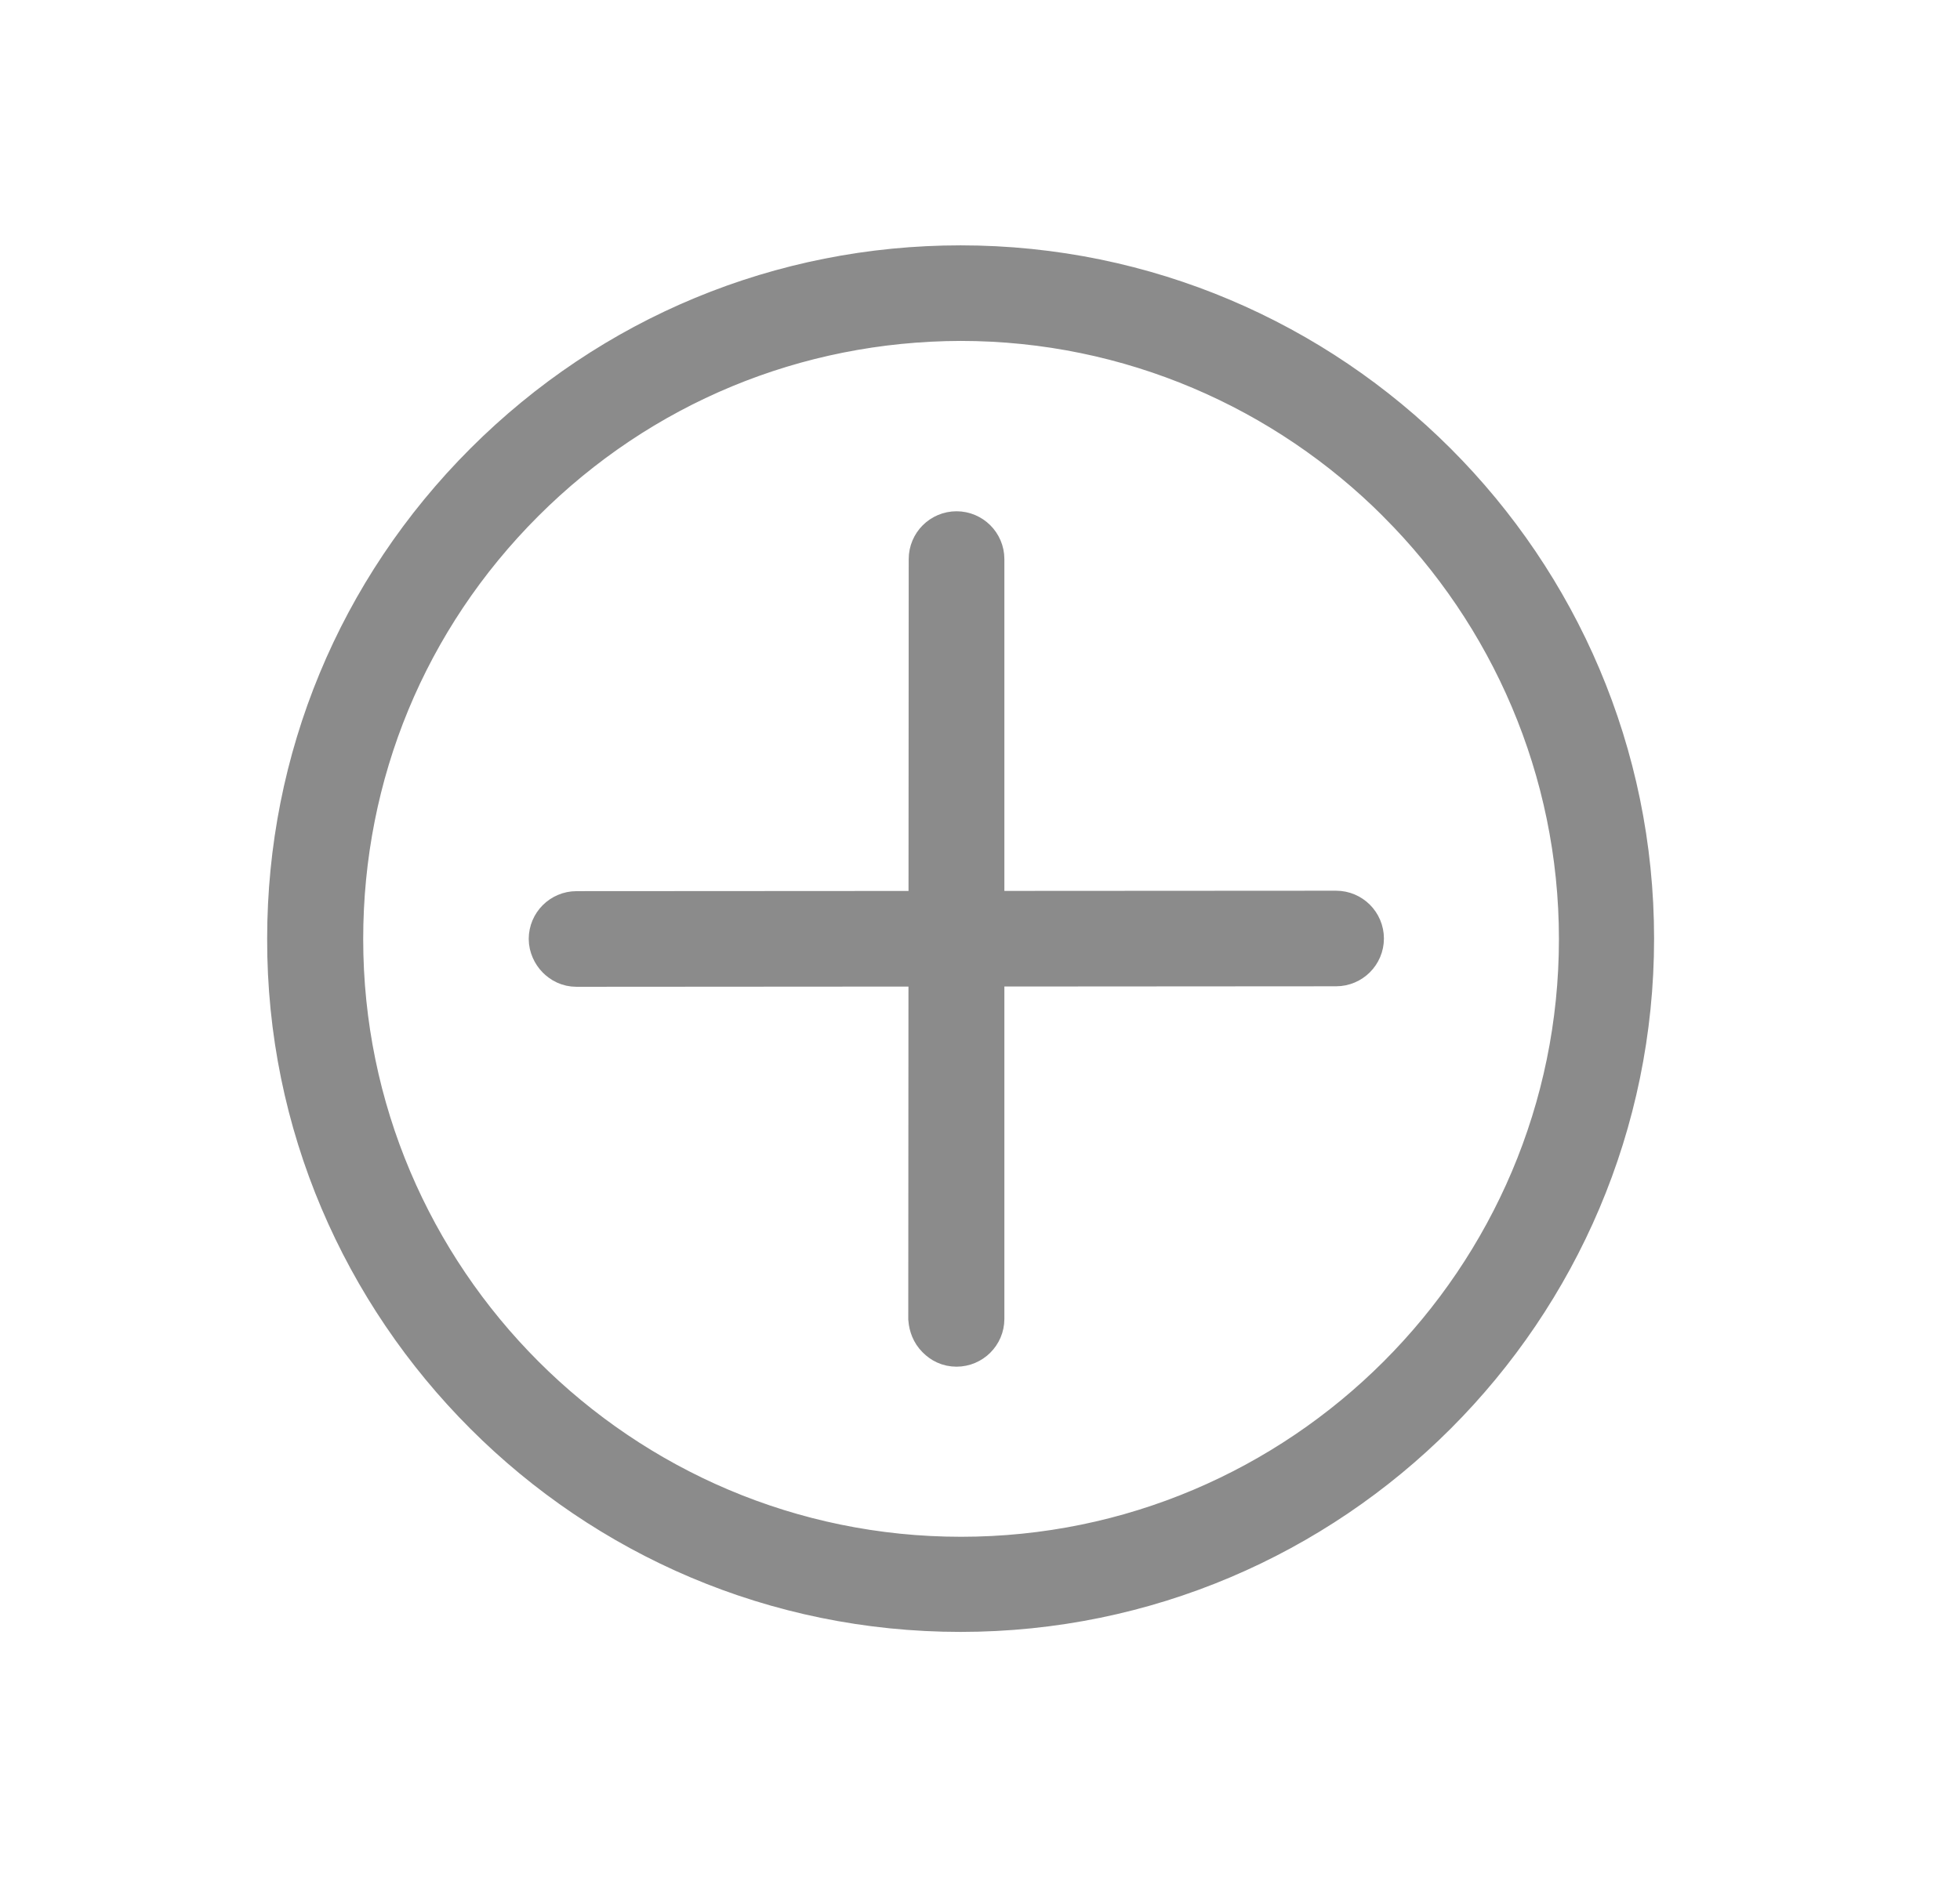<svg width="31" height="30" viewBox="0 0 31 30" fill="none" xmlns="http://www.w3.org/2000/svg">
<path d="M7.768 22.275C5.864 20.371 4.682 17.745 4.69 14.849C4.69 12.048 5.784 9.408 7.768 7.424C9.752 5.44 12.392 4.346 15.193 4.346C20.985 4.346 25.697 9.058 25.697 14.849C25.697 20.641 20.985 25.353 15.193 25.353C12.29 25.353 9.671 24.179 7.768 22.275ZM22.203 7.839C20.409 6.045 17.921 4.929 15.193 4.929C12.545 4.936 10.058 5.965 8.183 7.839C6.309 9.714 5.28 12.201 5.28 14.857C5.28 20.327 9.73 24.777 15.2 24.777C20.671 24.777 25.121 20.327 25.121 14.857C25.121 12.129 24.005 9.641 22.21 7.847L22.203 7.839Z" fill="#8B8B8B" stroke="#8B8B8B" stroke-width="0.929"/>
<path d="M8.914 15.059C8.863 15.008 8.827 14.928 8.827 14.855C8.827 14.694 8.958 14.563 9.118 14.563L21.132 14.556C21.293 14.556 21.424 14.687 21.424 14.848C21.424 15.008 21.293 15.139 21.132 15.139L9.118 15.147C9.031 15.147 8.965 15.11 8.914 15.059Z" fill="#8B8B8B" stroke="#8B8B8B" stroke-width="0.929"/>
<path d="M14.917 21.062C14.866 21.011 14.837 20.938 14.83 20.858L14.837 8.845C14.837 8.684 14.968 8.553 15.129 8.553C15.289 8.553 15.421 8.684 15.421 8.845L15.421 20.866C15.421 21.026 15.289 21.157 15.129 21.157C15.041 21.157 14.976 21.121 14.925 21.07L14.917 21.062Z" fill="#8B8B8B" stroke="#8B8B8B" stroke-width="0.929"/>
</svg>
